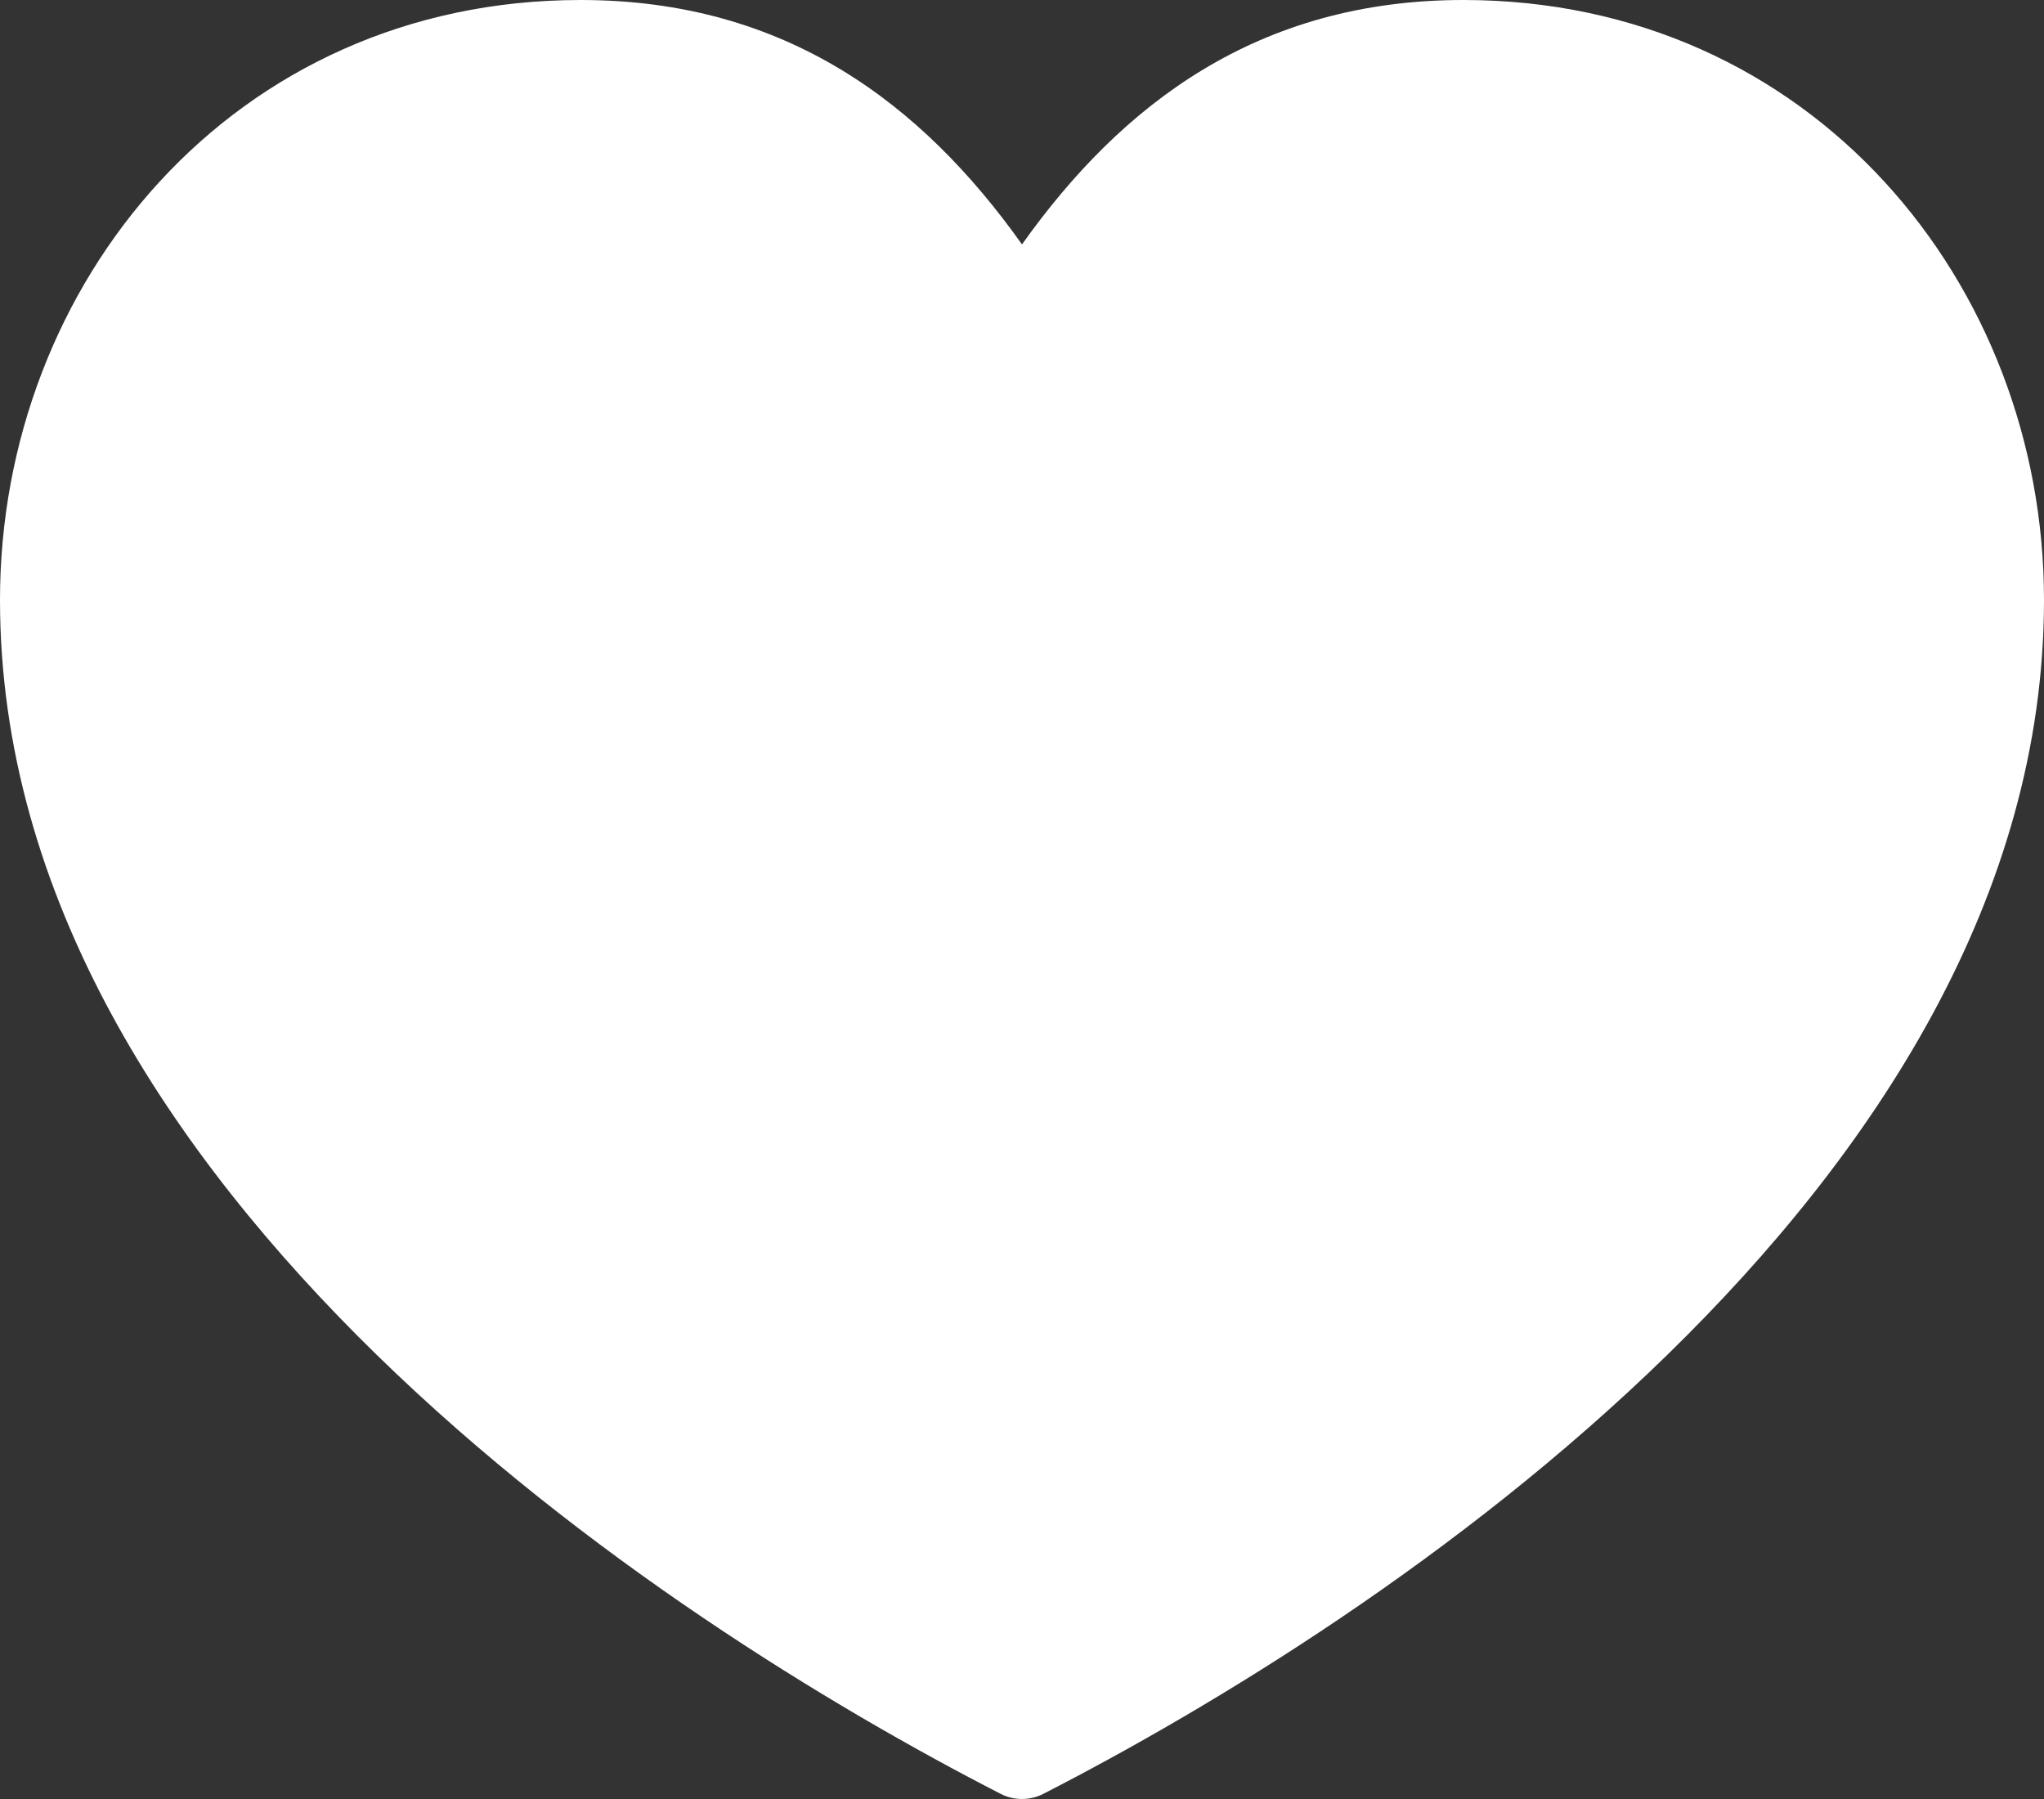 <svg width="25" height="22" viewBox="0 0 25 22" fill="none" xmlns="http://www.w3.org/2000/svg">
<rect x="0" y="0" width="25" height="22" fill="#333333" stroke="none"/>
<path d="M7.102 0C2.845 0 0 3.472 0 7.336C0 10.962 2.073 14.095 4.608 16.569C7.142 19.042 10.167 20.875 12.243 21.939C12.404 22.02 12.596 22.02 12.757 21.939C14.833 20.875 17.858 19.042 20.392 16.569C22.927 14.096 25 10.962 25 7.336C25 3.472 22.155 0 17.898 0C15.388 0 13.721 1.271 12.5 2.989C11.279 1.271 9.612 0 7.102 0Z" fill="white"/>
</svg>

